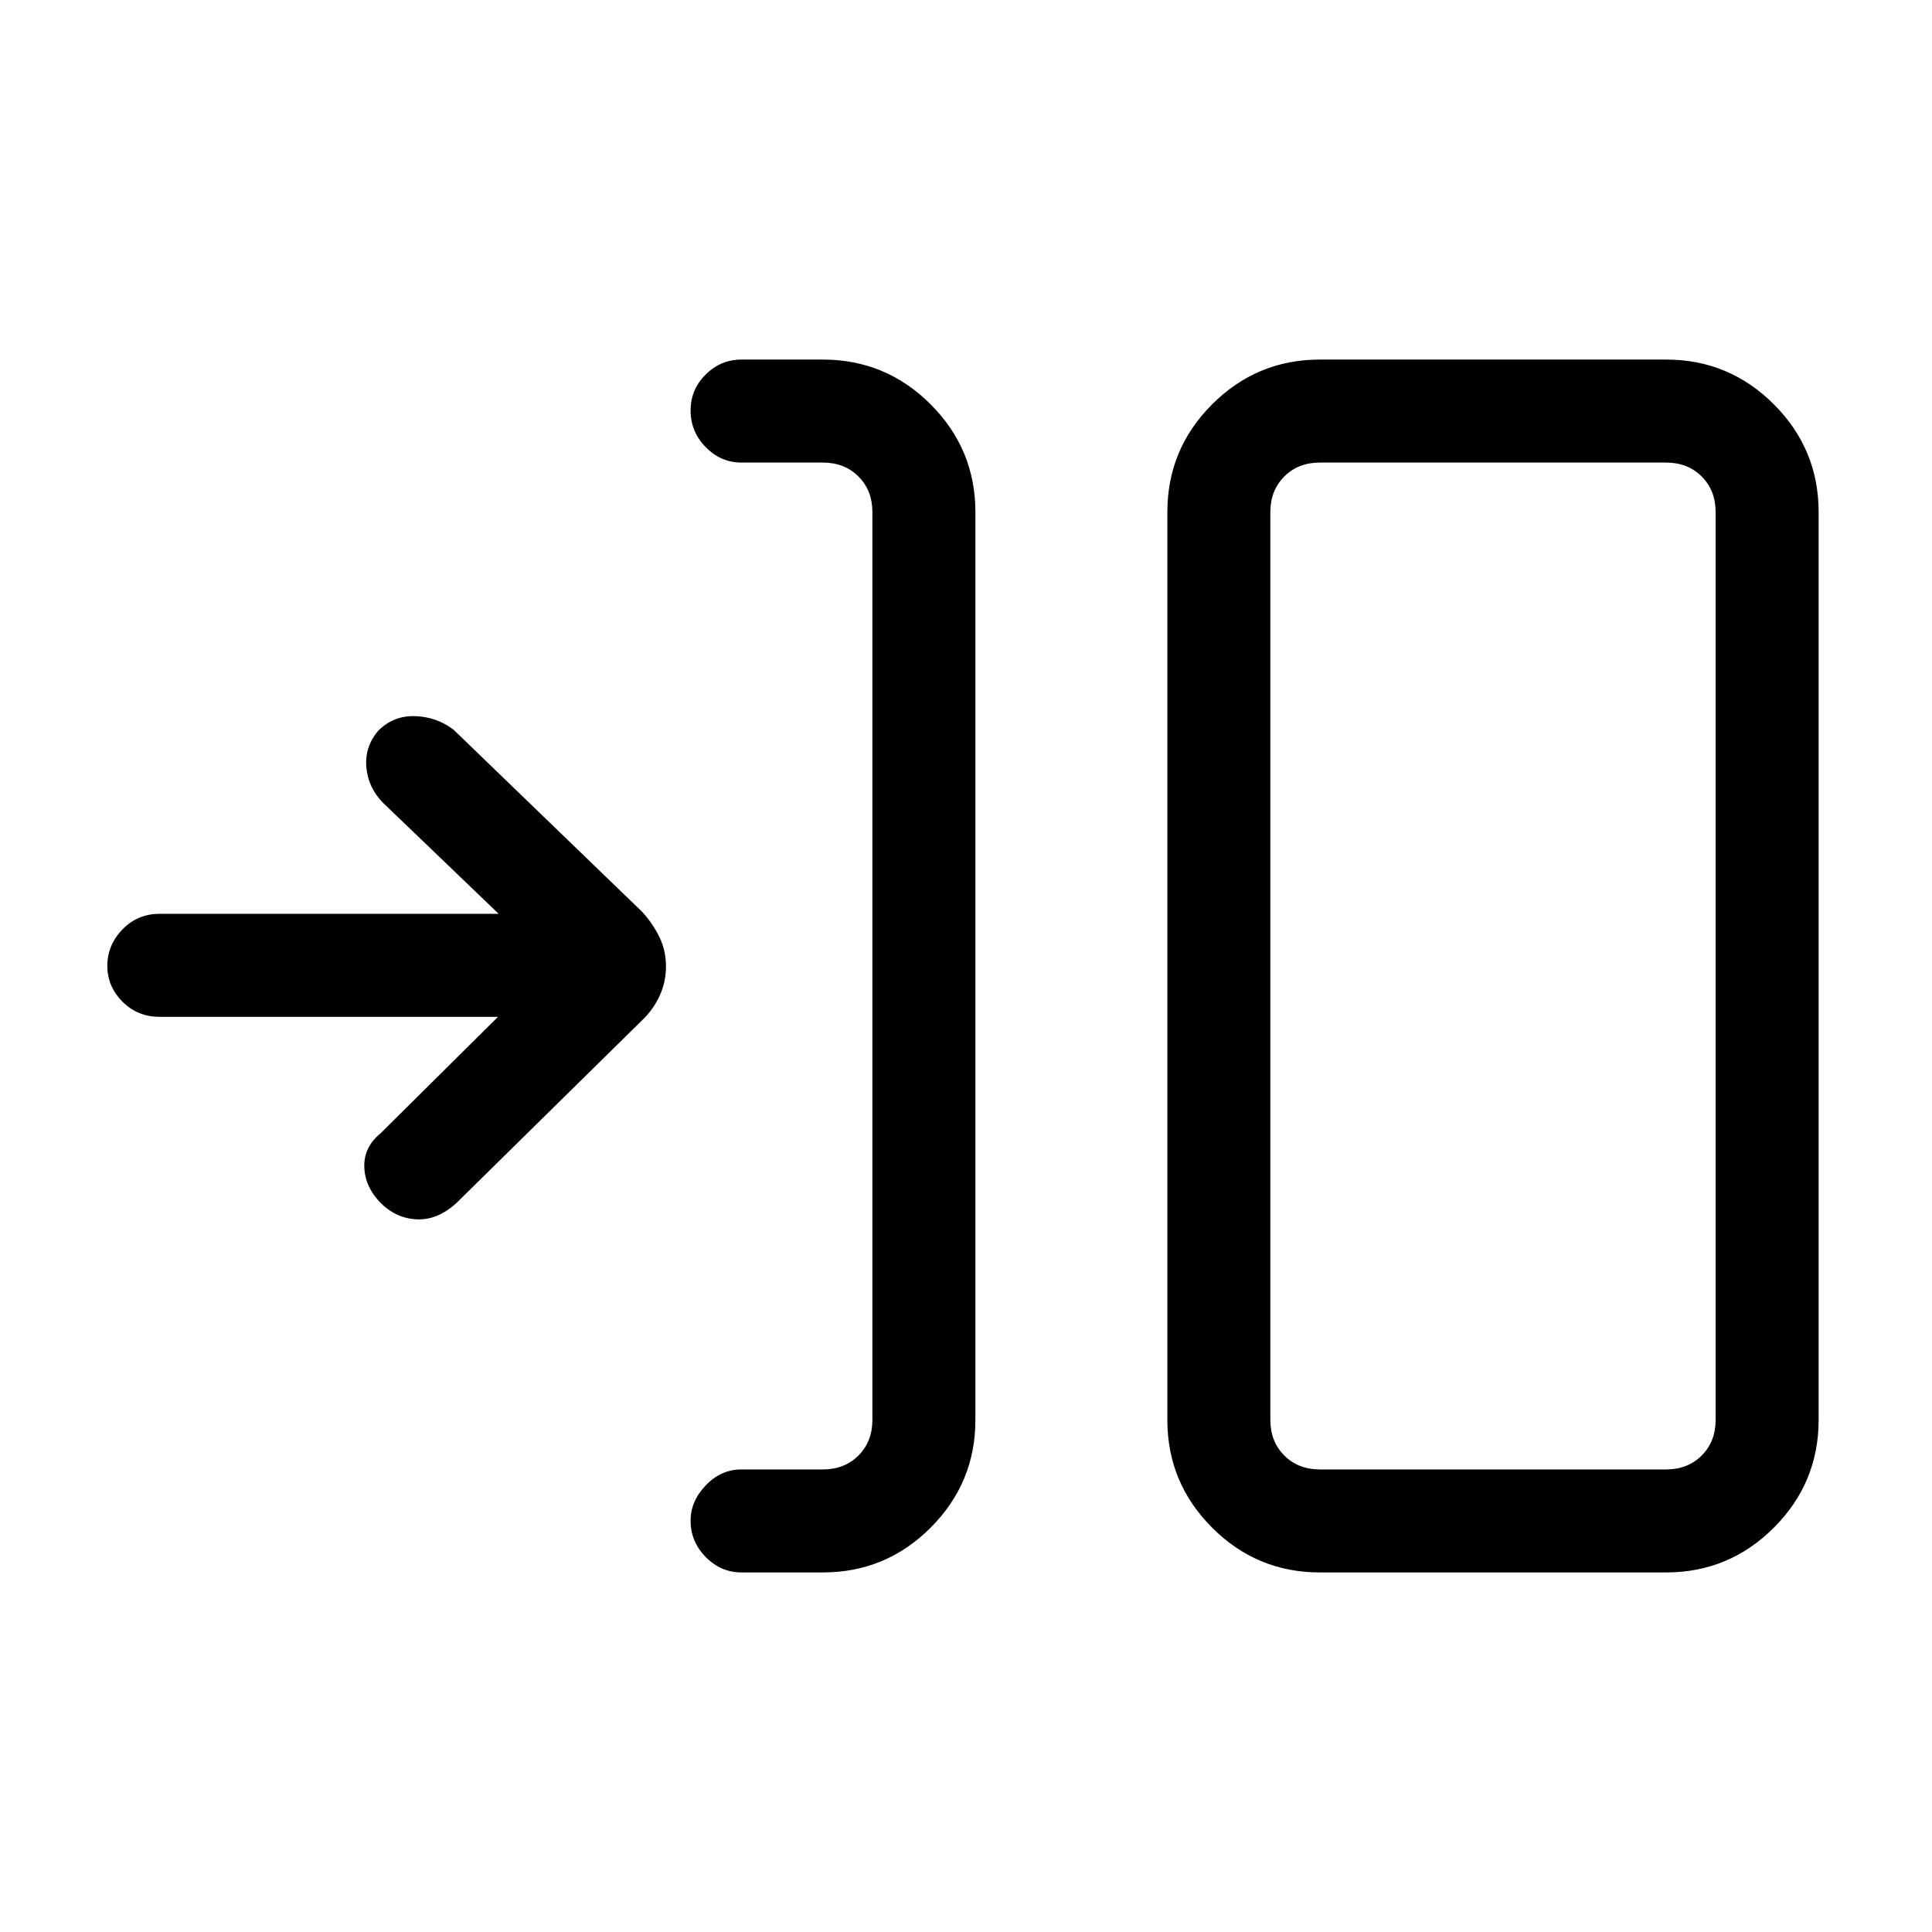 <svg xmlns="http://www.w3.org/2000/svg" height="40" viewBox="0 -960 960 960" width="40"><path d="M408.872-178.667H368.41q-10.153 0-17.705-7.623-7.551-7.622-7.551-18.089 0-9.698 7.551-17.582 7.552-7.885 17.705-7.885h40.462q10.769 0 17.692-6.923t6.923-17.692v-451.078q0-10.769-6.923-17.692t-17.692-6.923H368.41q-10.247 0-17.751-7.672-7.505-7.672-7.505-18.166 0-10.495 7.505-17.918 7.504-7.423 17.751-7.423h40.462q31.302 0 53.548 22.246 22.247 22.247 22.247 53.548v451.078q0 31.302-22.247 53.548-22.246 22.246-53.548 22.246Zm246.974 0q-31.302 0-53.549-22.246-22.246-22.246-22.246-53.548v-451.078q0-31.301 22.246-53.548 22.247-22.246 53.549-22.246h172.026q31.302 0 53.548 22.246 22.247 22.247 22.247 53.548v451.078q0 31.302-22.247 53.548-22.246 22.246-53.548 22.246H655.846Zm0-51.179h172.026q10.769 0 17.692-6.923t6.923-17.692v-451.078q0-10.769-6.923-17.692t-17.692-6.923H655.846q-10.77 0-17.693 6.923-6.923 6.923-6.923 17.692v451.078q0 10.769 6.923 17.692t17.693 6.923ZM247.462-454.744H79.257q-10.898 0-18.41-7.537-7.514-7.537-7.514-17.833t7.513-18.053q7.513-7.756 18.41-7.756h168.54L190.411-561q-7.539-7.627-8.385-17.865-.846-10.238 6.074-18.212 7.639-7.461 18.263-7.077 10.625.385 19.022 6.744l93.803 90.592q5.327 5.905 8.531 12.556 3.204 6.651 3.204 14.473 0 7.821-3.204 14.7-3.204 6.878-8.56 11.954l-92.415 90.955q-9.398 8.573-19.814 8.056-10.417-.517-18.289-8.65-7.461-7.97-7.628-17.638-.166-9.669 8.064-16.434l58.385-57.898ZM631.23-229.846v-500.308 500.308Z"/></svg>